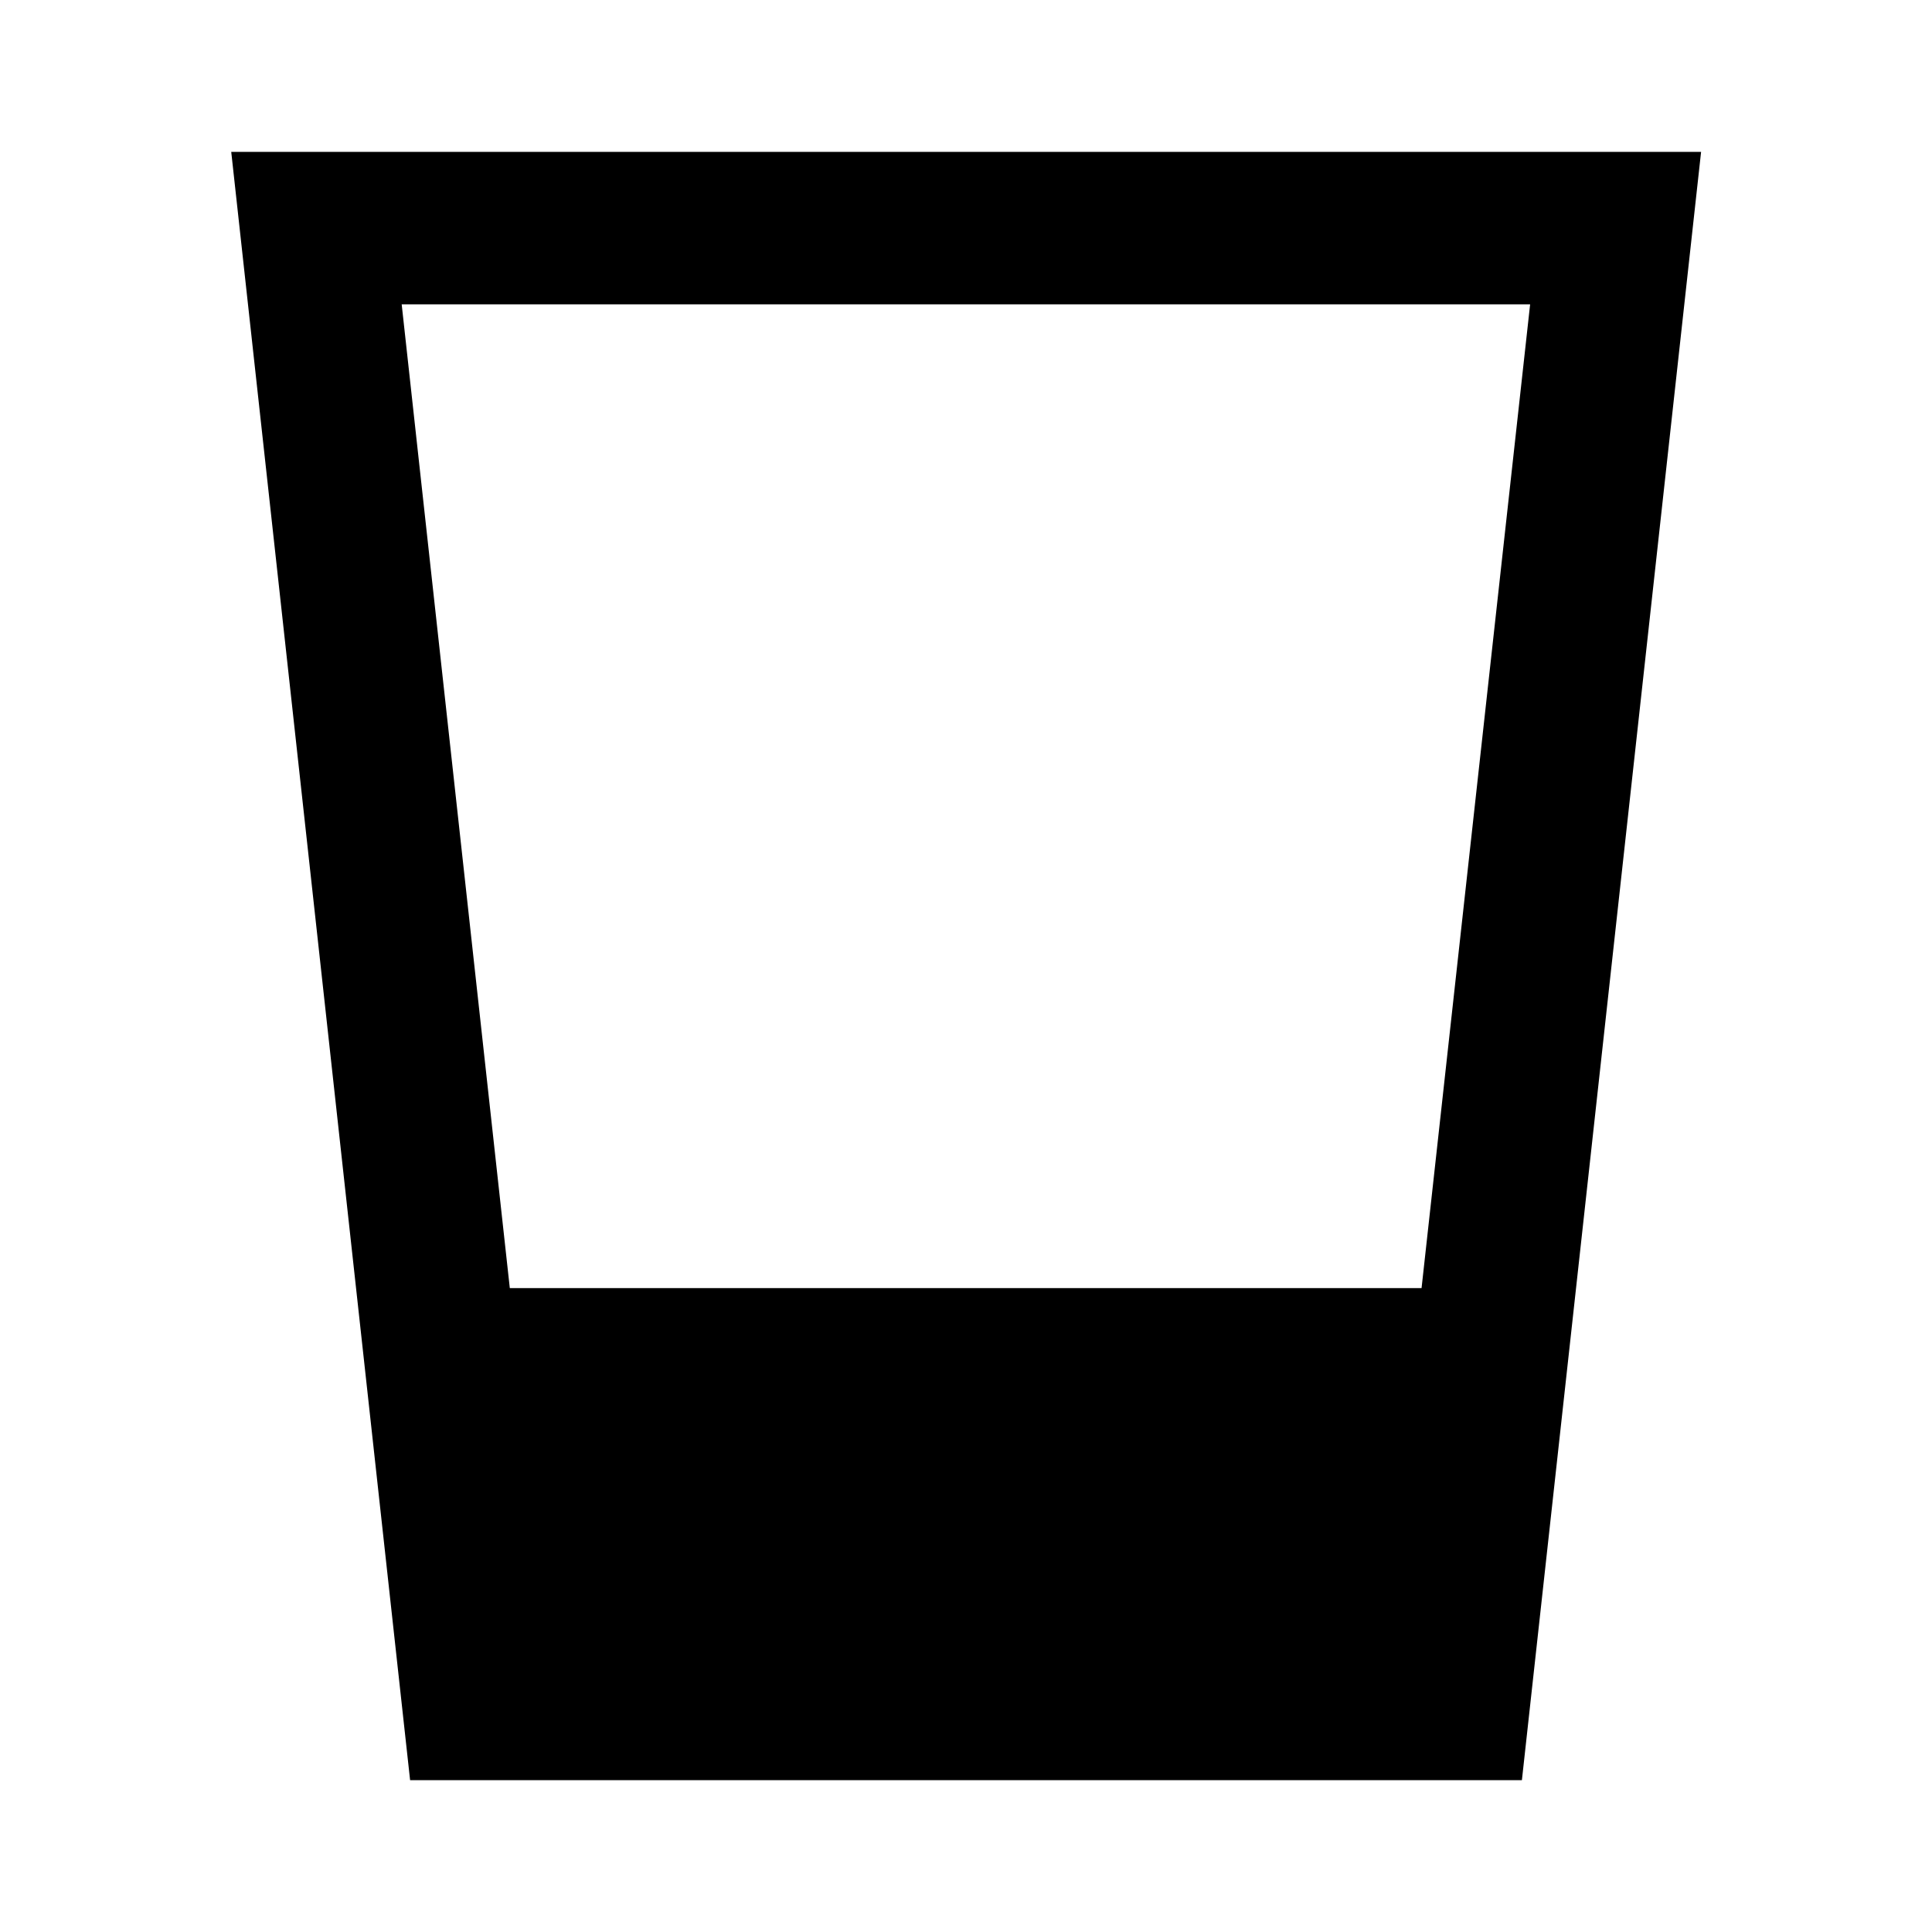 <svg xmlns="http://www.w3.org/2000/svg" height="40" viewBox="0 96 960 960" width="40"><path d="m203.775 980.544-88.877-809.088h730.363l-89.036 809.088h-552.45Zm49.544-244.493h453.046l53.947-488.841H199.594l53.725 488.841Z"/></svg>
